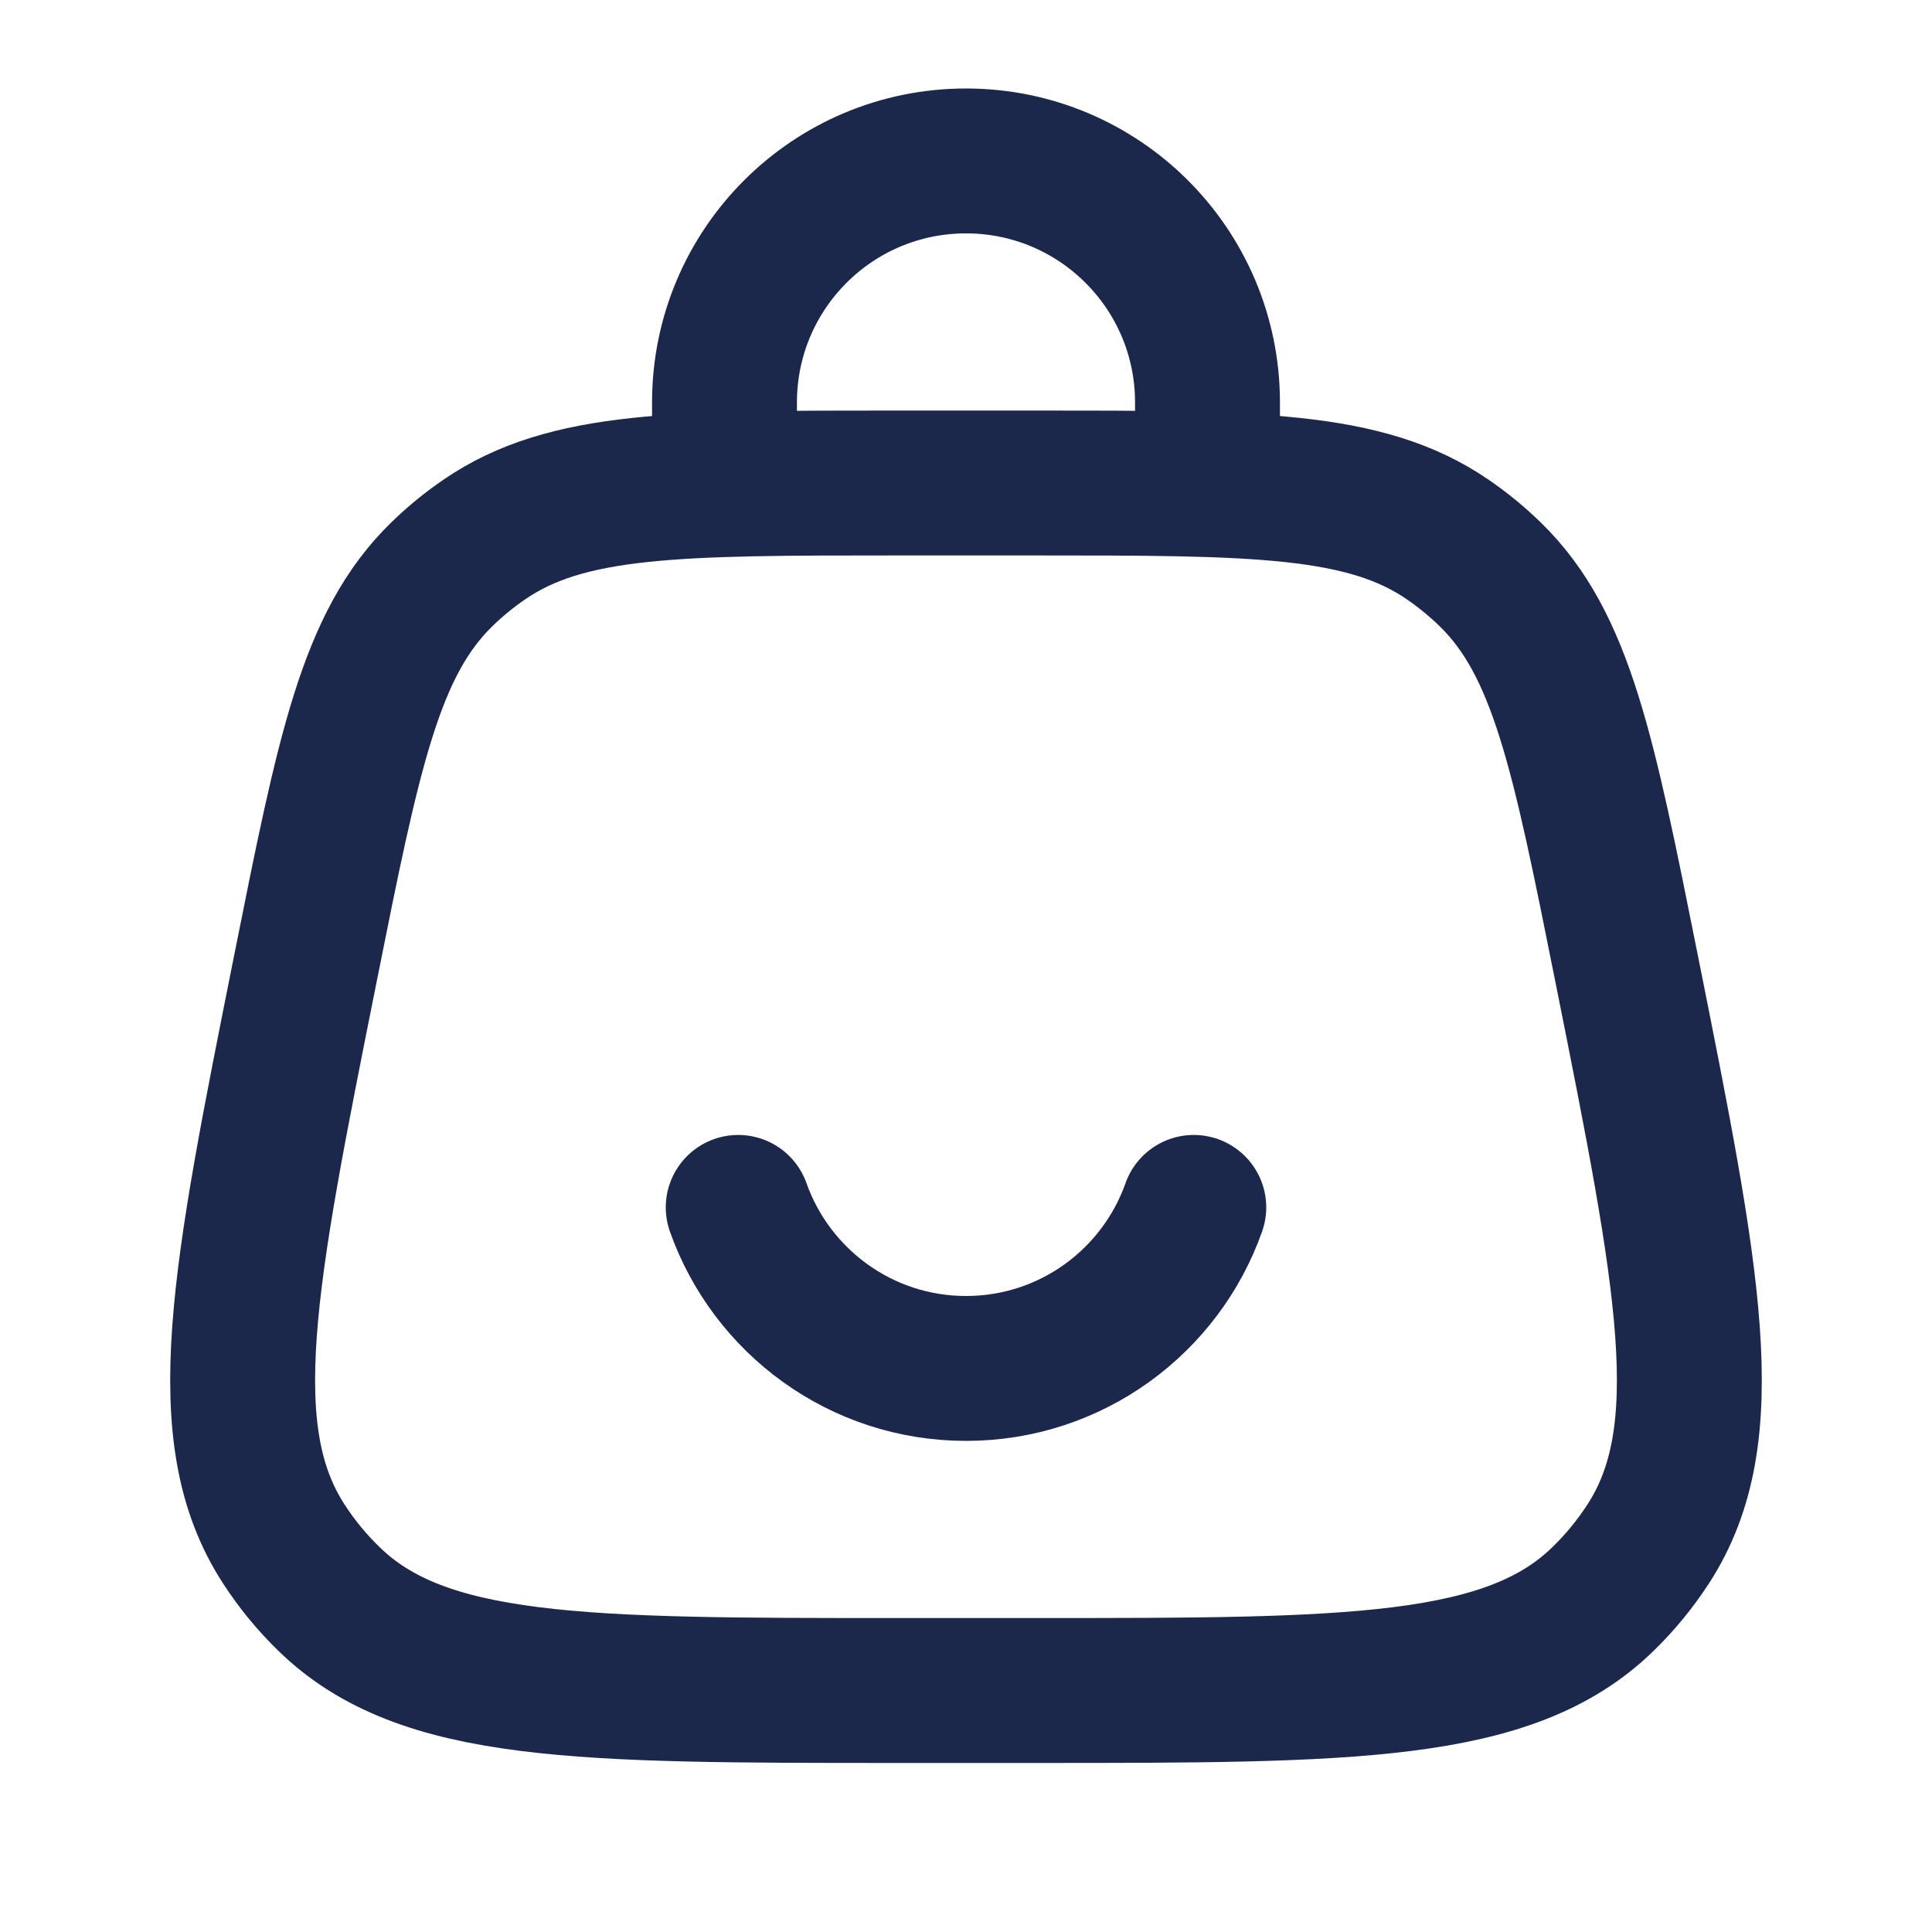 <svg width="20" height="20" viewBox="0 0 20 20" fill="none" xmlns="http://www.w3.org/2000/svg">
<path d="M3.162 10.024C3.609 7.786 3.833 6.667 4.573 5.946C4.709 5.813 4.857 5.692 5.015 5.584C5.867 5 7.008 5 9.29 5H10.71C12.992 5 14.133 5 14.985 5.584C15.143 5.692 15.29 5.813 15.427 5.946C16.167 6.667 16.39 7.786 16.838 10.024C17.481 13.238 17.802 14.844 17.062 15.983C16.928 16.189 16.772 16.38 16.596 16.551C15.625 17.5 13.986 17.5 10.71 17.5H9.29C6.013 17.5 4.375 17.5 3.404 16.551C3.228 16.38 3.071 16.189 2.938 15.983C2.198 14.844 2.519 13.238 3.162 10.024Z" stroke="#1C274C" stroke-width="1.5"/>
<path d="M7.5 4.999V4.166C7.5 2.785 8.619 1.666 10 1.666C11.381 1.666 12.5 2.785 12.5 4.166V4.999" stroke="#1C274C" stroke-width="1.5" stroke-linecap="round"/>
<path d="M7.642 12.499C7.986 13.47 8.912 14.166 10 14.166C11.089 14.166 12.015 13.47 12.358 12.499" stroke="#1C274C" stroke-width="1.5" stroke-linecap="round"/>
</svg>
